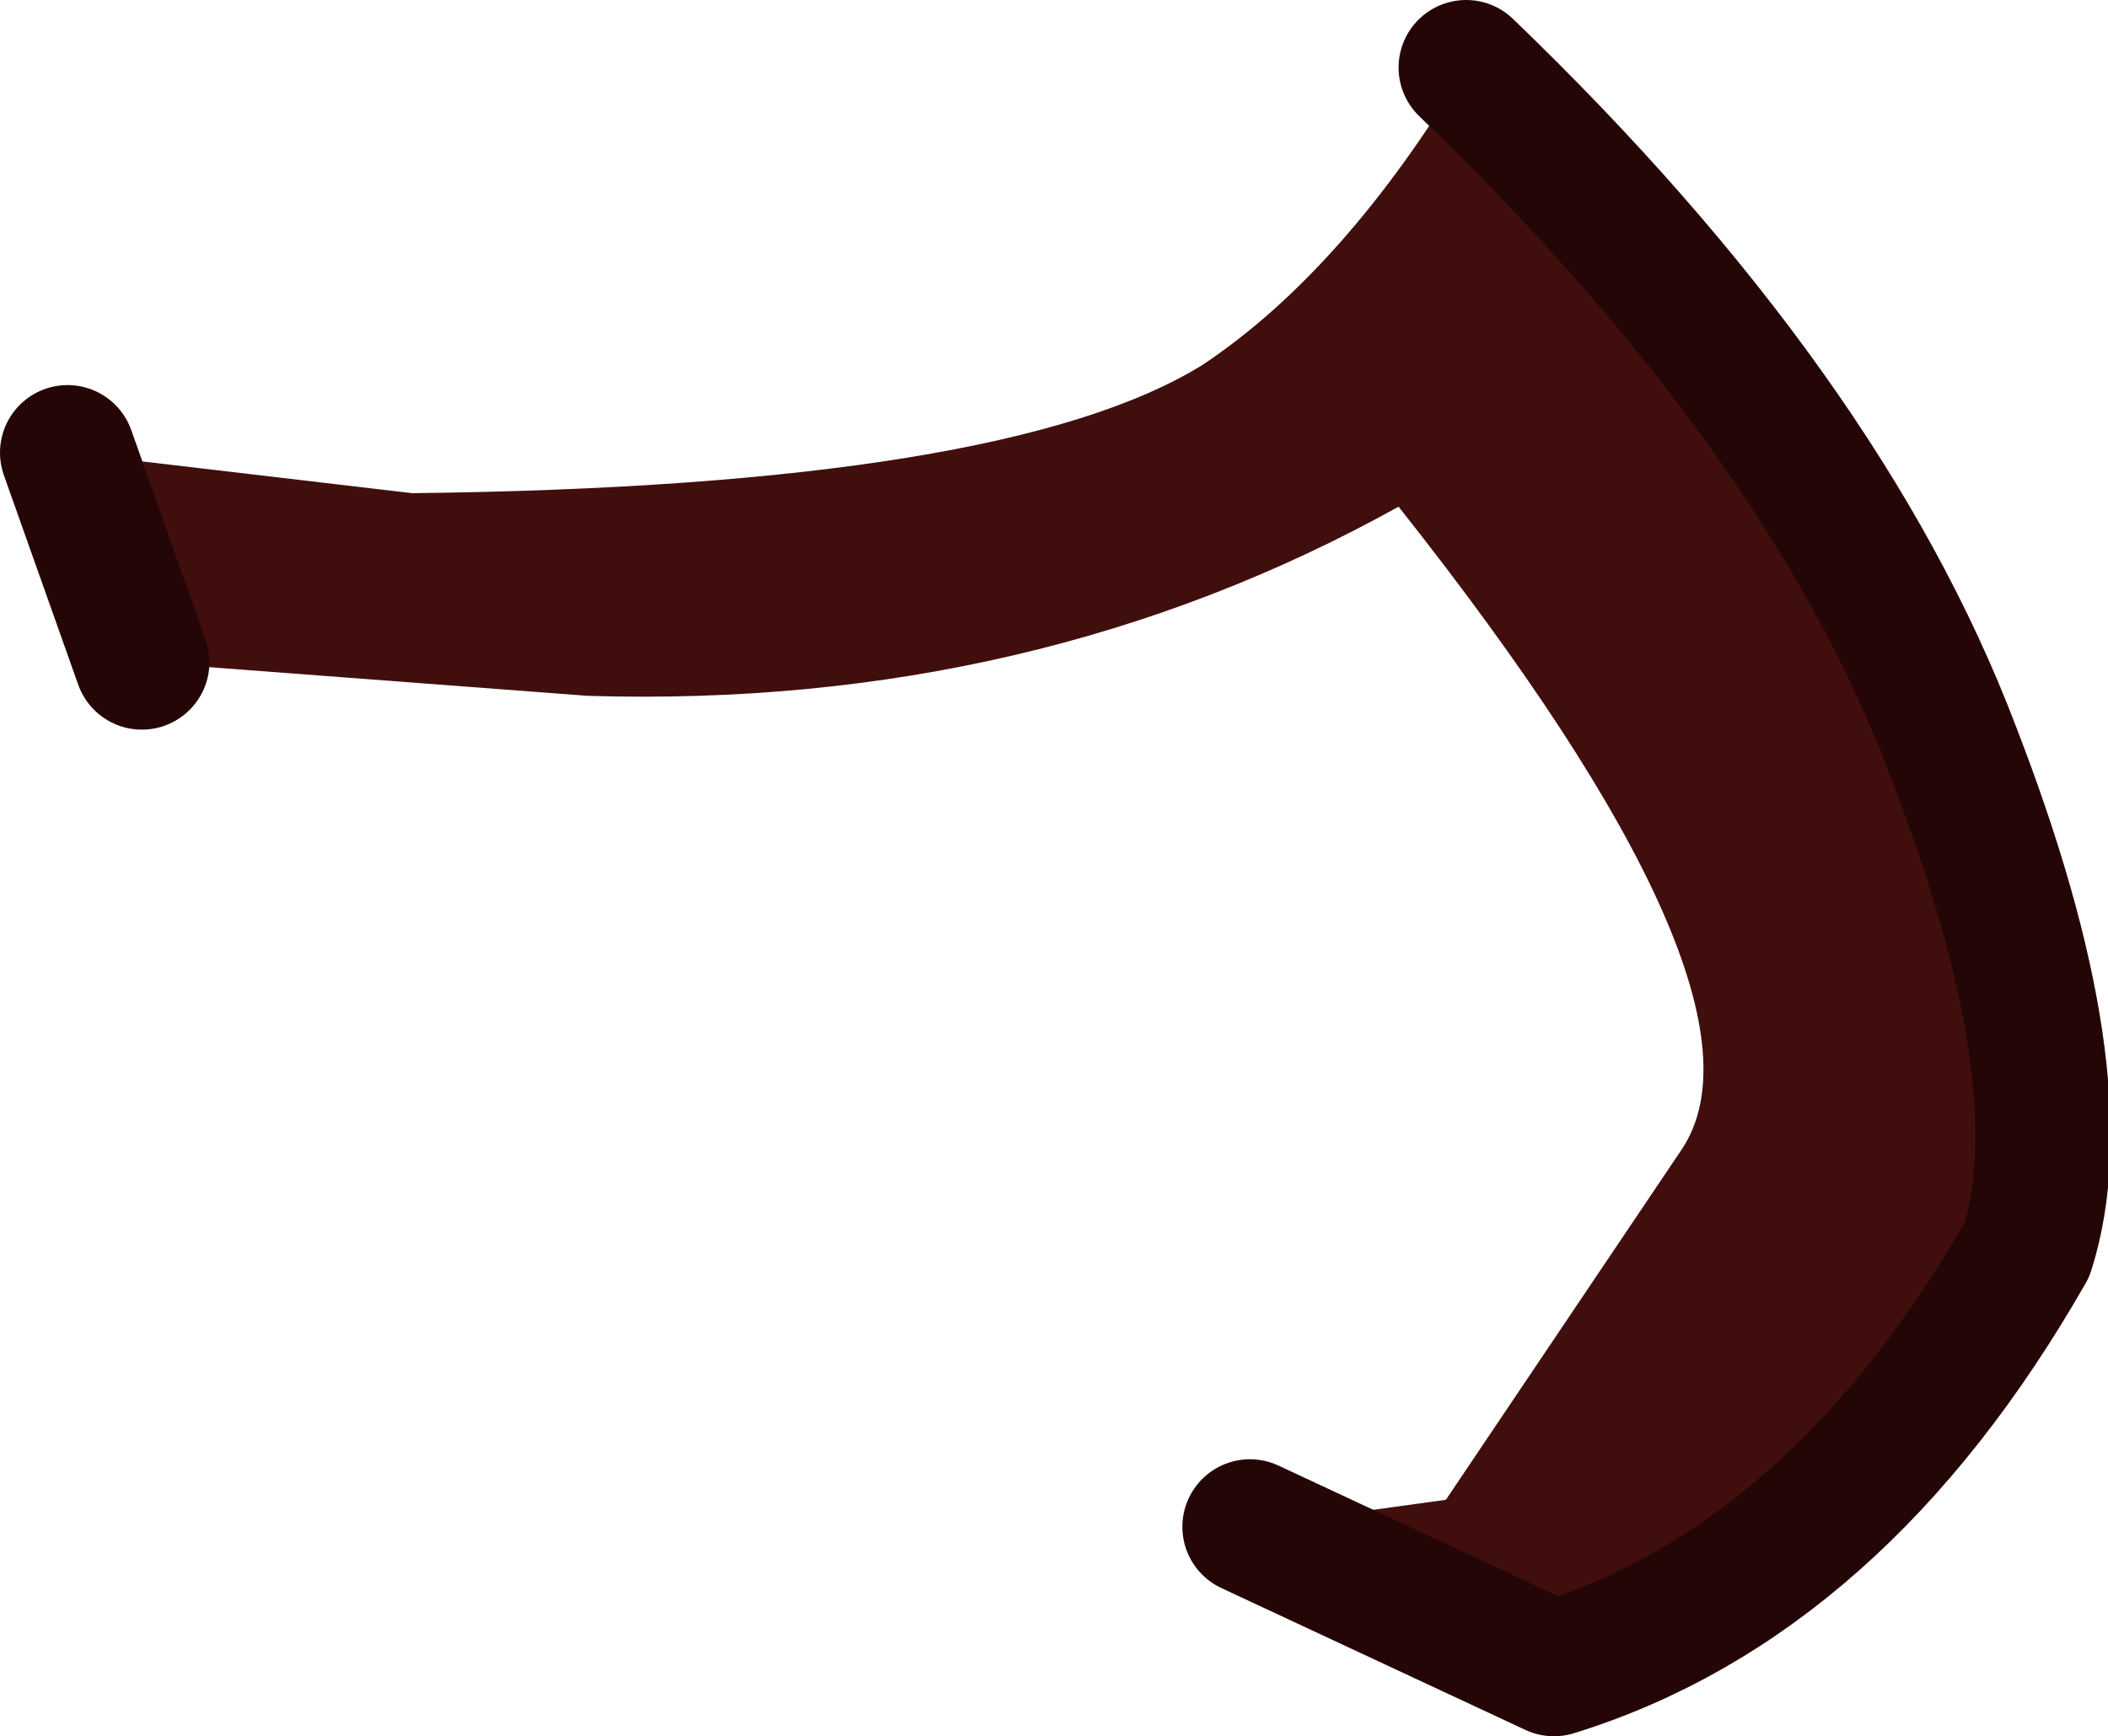 <?xml version="1.0" encoding="UTF-8" standalone="no"?>
<svg xmlns:ffdec="https://www.free-decompiler.com/flash" xmlns:xlink="http://www.w3.org/1999/xlink" ffdec:objectType="shape" height="12.85px" width="15.6px" xmlns="http://www.w3.org/2000/svg">
  <g transform="matrix(1.0, 0.0, 0.0, 1.0, -4.95, -7.55)">
    <path d="M5.45 10.9 L8.0 11.2 Q12.4 11.15 13.85 10.25 14.9 9.55 15.8 8.05 18.45 10.6 19.4 13.1 20.35 15.55 19.95 16.8 18.55 19.25 16.45 19.9 L14.2 18.85 15.65 18.65 17.4 16.05 Q18.15 14.9 15.3 11.3 12.6 12.8 9.3 12.7 L6.0 12.45 5.45 10.9" fill="#410e0e" fill-rule="evenodd" stroke="none"/>
    <path d="M5.45 10.9 L6.0 12.45 M14.2 18.85 L16.45 19.9 Q18.55 19.25 19.95 16.8 20.35 15.55 19.4 13.1 18.45 10.6 15.8 8.05" fill="none" stroke="#250606" stroke-linecap="round" stroke-linejoin="round" stroke-width="1.0"/>
  </g>
</svg>
